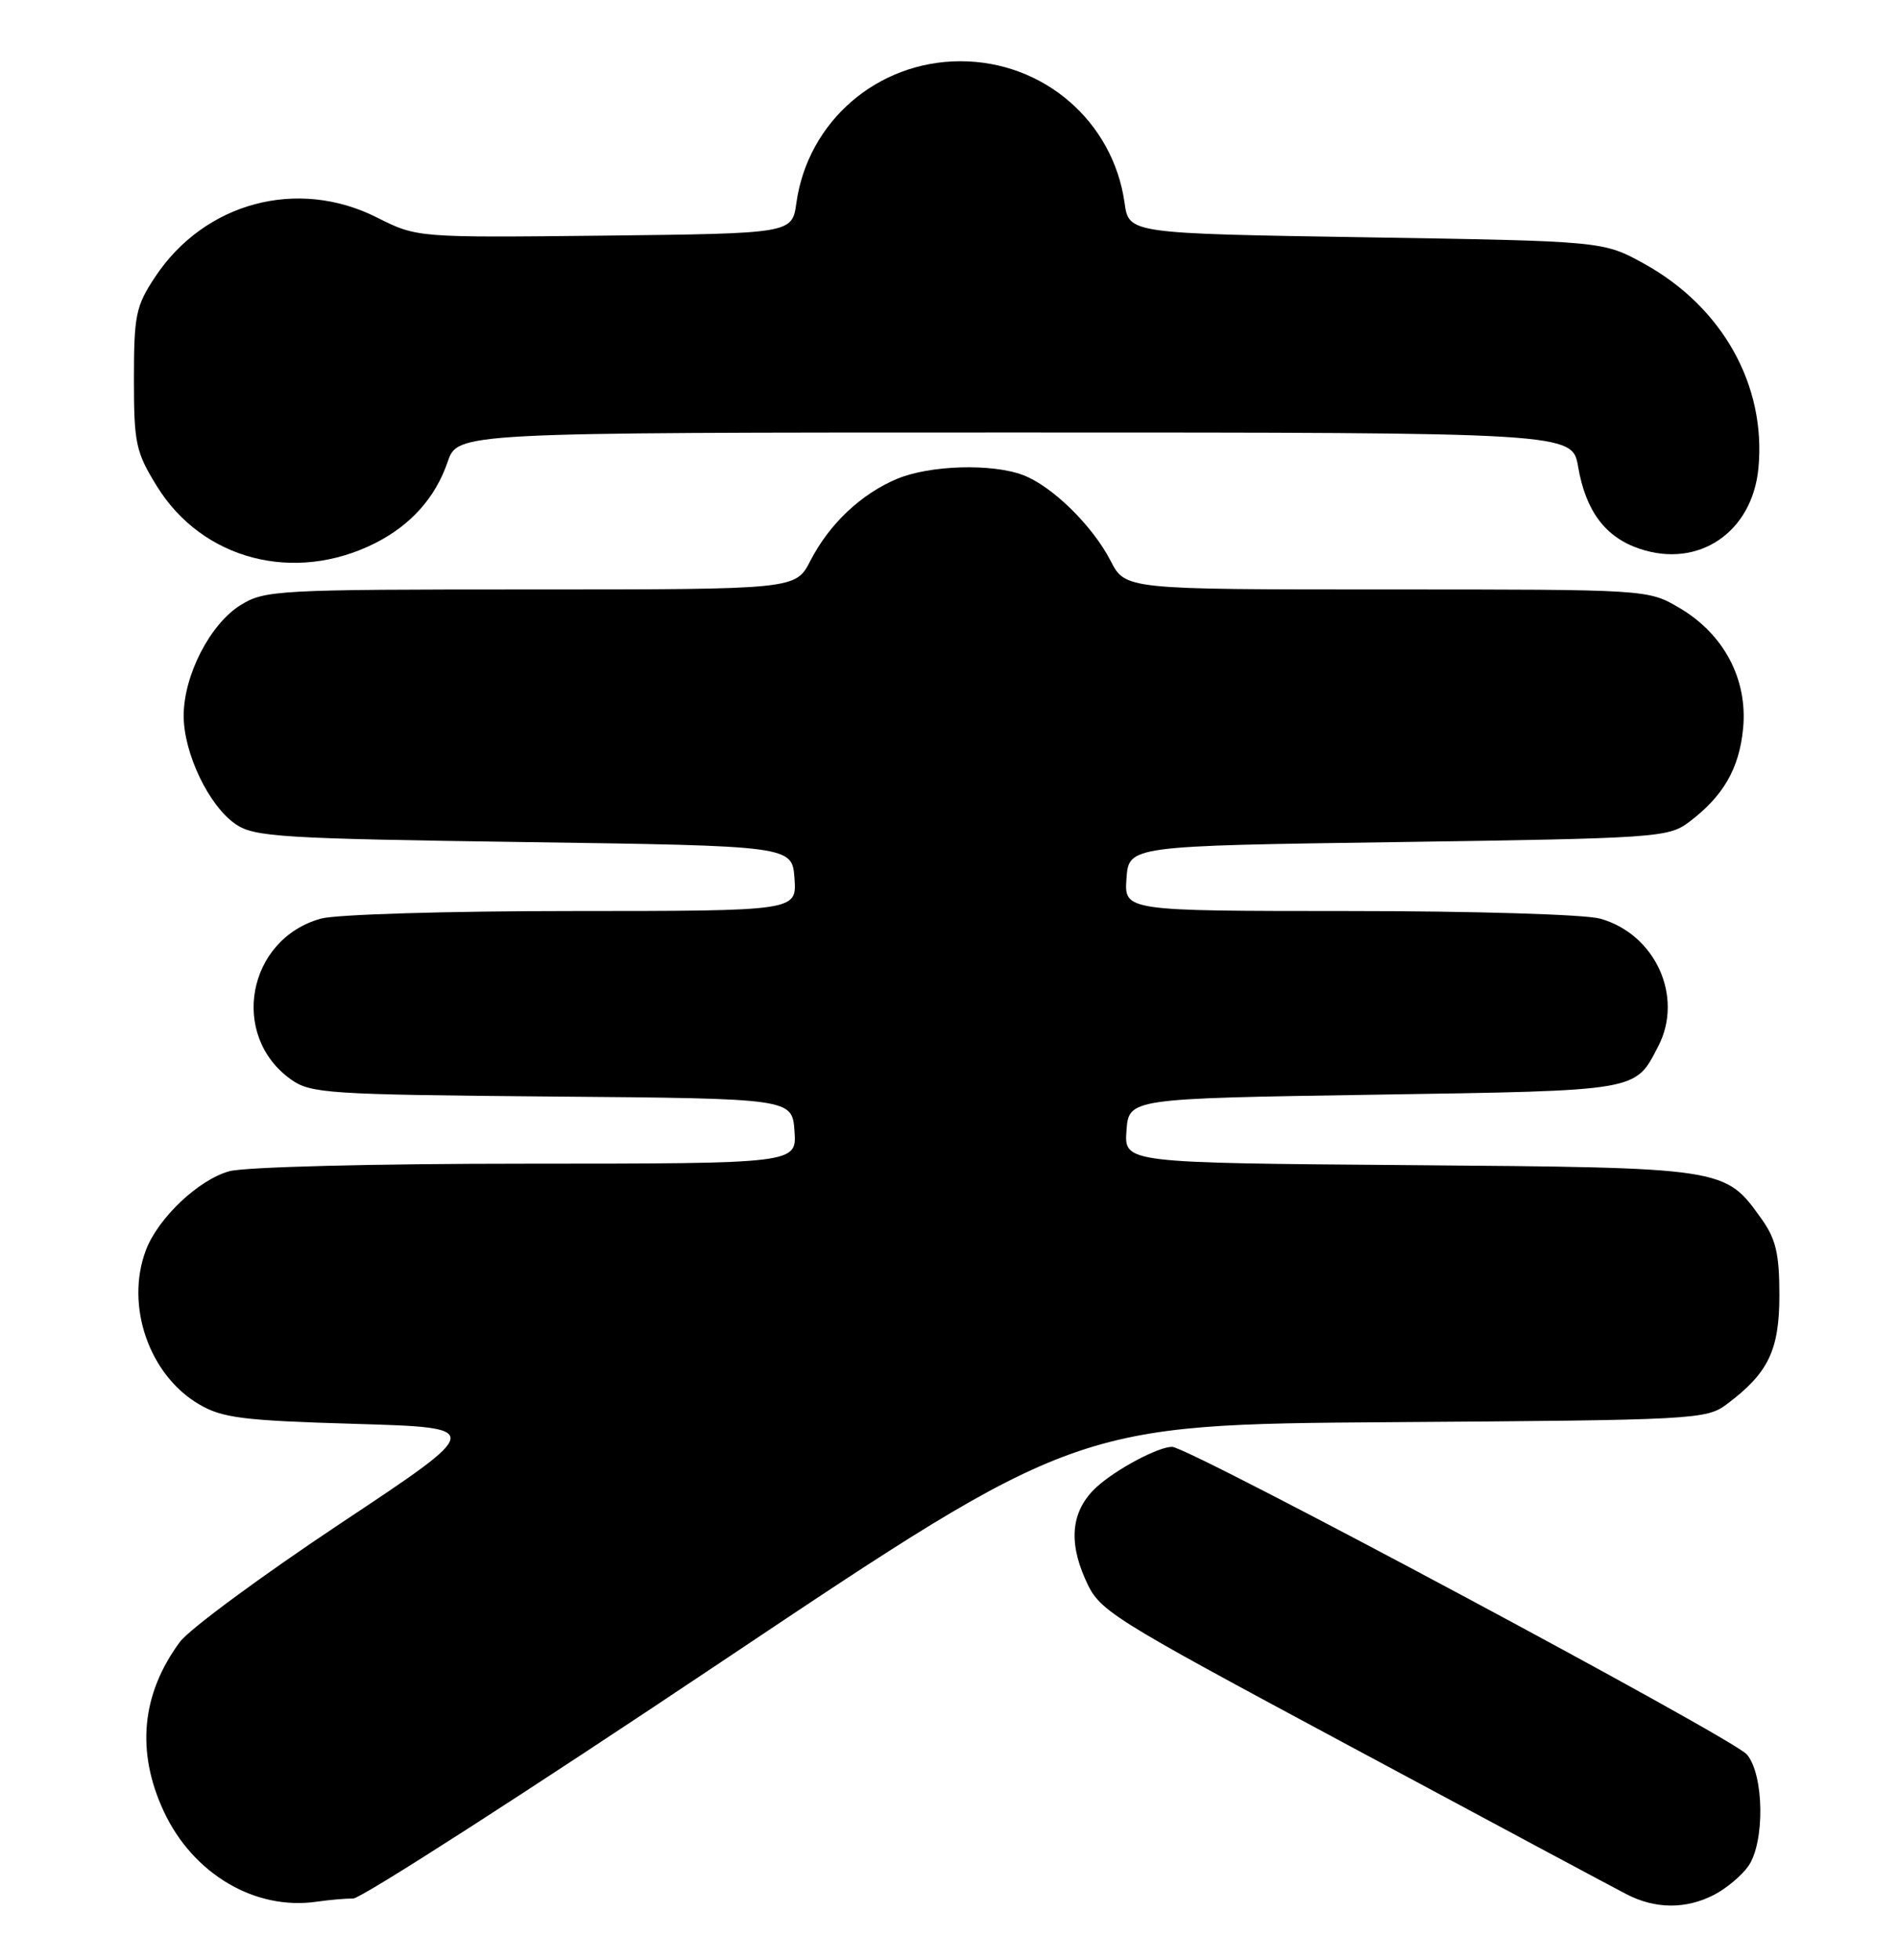 <?xml version="1.0" encoding="UTF-8" standalone="no"?>
<!DOCTYPE svg PUBLIC "-//W3C//DTD SVG 1.1//EN" "http://www.w3.org/Graphics/SVG/1.1/DTD/svg11.dtd" >
<svg xmlns="http://www.w3.org/2000/svg" xmlns:xlink="http://www.w3.org/1999/xlink" version="1.1" viewBox="0 0 248 256">
 <g >
 <path fill="currentColor"
d=" M 46.16 248.00 C 47.20 248.00 68.89 234.06 94.34 217.03 C 140.62 186.07 140.62 186.07 181.74 185.78 C 221.48 185.51 222.95 185.43 225.62 183.44 C 231.06 179.37 232.50 176.39 232.50 169.18 C 232.50 163.79 232.05 161.87 230.17 159.23 C 225.37 152.51 225.54 152.53 184.19 152.20 C 146.89 151.91 146.89 151.91 147.19 147.70 C 147.50 143.50 147.50 143.50 179.60 143.00 C 214.41 142.46 213.61 142.59 216.68 136.66 C 220.02 130.19 216.29 122.01 209.07 120.00 C 207.08 119.45 192.51 119.01 176.19 119.01 C 146.89 119.00 146.89 119.00 147.19 114.75 C 147.50 110.50 147.50 110.50 182.68 110.00 C 216.23 109.52 217.98 109.40 220.62 107.44 C 225.15 104.05 227.25 100.44 227.76 95.17 C 228.38 88.73 225.25 82.82 219.42 79.40 C 215.32 77.00 215.32 77.00 181.18 77.00 C 147.04 77.00 147.04 77.00 145.11 73.25 C 142.74 68.65 137.46 63.49 133.68 62.06 C 129.60 60.52 121.51 60.76 117.22 62.55 C 112.52 64.52 108.36 68.44 105.89 73.25 C 103.96 77.00 103.96 77.00 69.35 77.00 C 36.27 77.00 34.59 77.09 31.44 79.04 C 27.46 81.50 24.00 88.22 24.00 93.50 C 24.00 98.41 27.30 105.29 30.80 107.67 C 33.25 109.33 36.71 109.55 68.50 110.00 C 103.50 110.50 103.50 110.50 103.81 114.75 C 104.11 119.00 104.11 119.00 74.81 119.01 C 58.49 119.01 43.92 119.45 41.93 120.00 C 32.30 122.68 29.96 135.27 38.02 141.01 C 40.59 142.84 42.82 142.99 72.13 143.24 C 103.50 143.50 103.50 143.50 103.81 147.75 C 104.11 152.00 104.11 152.00 68.81 152.01 C 48.72 152.01 31.97 152.44 29.96 153.00 C 25.93 154.11 20.64 159.13 19.06 163.32 C 16.34 170.53 19.47 179.61 26.00 183.44 C 29.04 185.23 31.71 185.57 46.41 186.00 C 63.32 186.50 63.32 186.50 44.53 198.98 C 34.20 205.85 24.74 212.82 23.51 214.48 C 18.48 221.28 17.76 228.80 21.40 236.62 C 25.21 244.80 33.33 249.59 41.38 248.42 C 42.96 248.19 45.11 248.00 46.16 248.00 Z  M 223.99 247.51 C 225.58 246.68 227.58 245.01 228.44 243.78 C 230.62 240.66 230.51 231.82 228.25 229.18 C 226.41 227.04 155.32 189.00 153.15 189.00 C 151.33 189.00 145.85 191.92 143.30 194.24 C 140.05 197.22 139.54 201.18 141.78 206.23 C 143.66 210.48 144.21 210.83 176.59 228.21 C 194.69 237.93 210.85 246.58 212.50 247.43 C 216.29 249.40 220.29 249.42 223.99 247.51 Z  M 49.00 70.96 C 53.68 68.60 56.89 65.01 58.49 60.34 C 59.81 56.50 59.81 56.50 132.63 56.50 C 205.44 56.50 205.44 56.50 206.21 61.00 C 207.20 66.77 209.77 70.19 214.25 71.69 C 221.96 74.28 228.95 69.54 229.76 61.18 C 230.80 50.37 225.08 40.13 214.86 34.47 C 209.50 31.50 209.50 31.50 178.50 31.00 C 147.50 30.50 147.50 30.50 146.94 26.50 C 145.44 15.85 136.35 8.00 125.50 8.00 C 114.65 8.00 105.56 15.85 104.06 26.50 C 103.50 30.50 103.50 30.50 79.00 30.78 C 54.50 31.05 54.50 31.05 49.25 28.41 C 38.88 23.18 26.71 26.44 20.26 36.19 C 17.75 39.97 17.50 41.19 17.50 49.51 C 17.50 57.94 17.74 59.04 20.51 63.53 C 26.45 73.13 38.46 76.26 49.00 70.96 Z "/>
</g>
</svg>